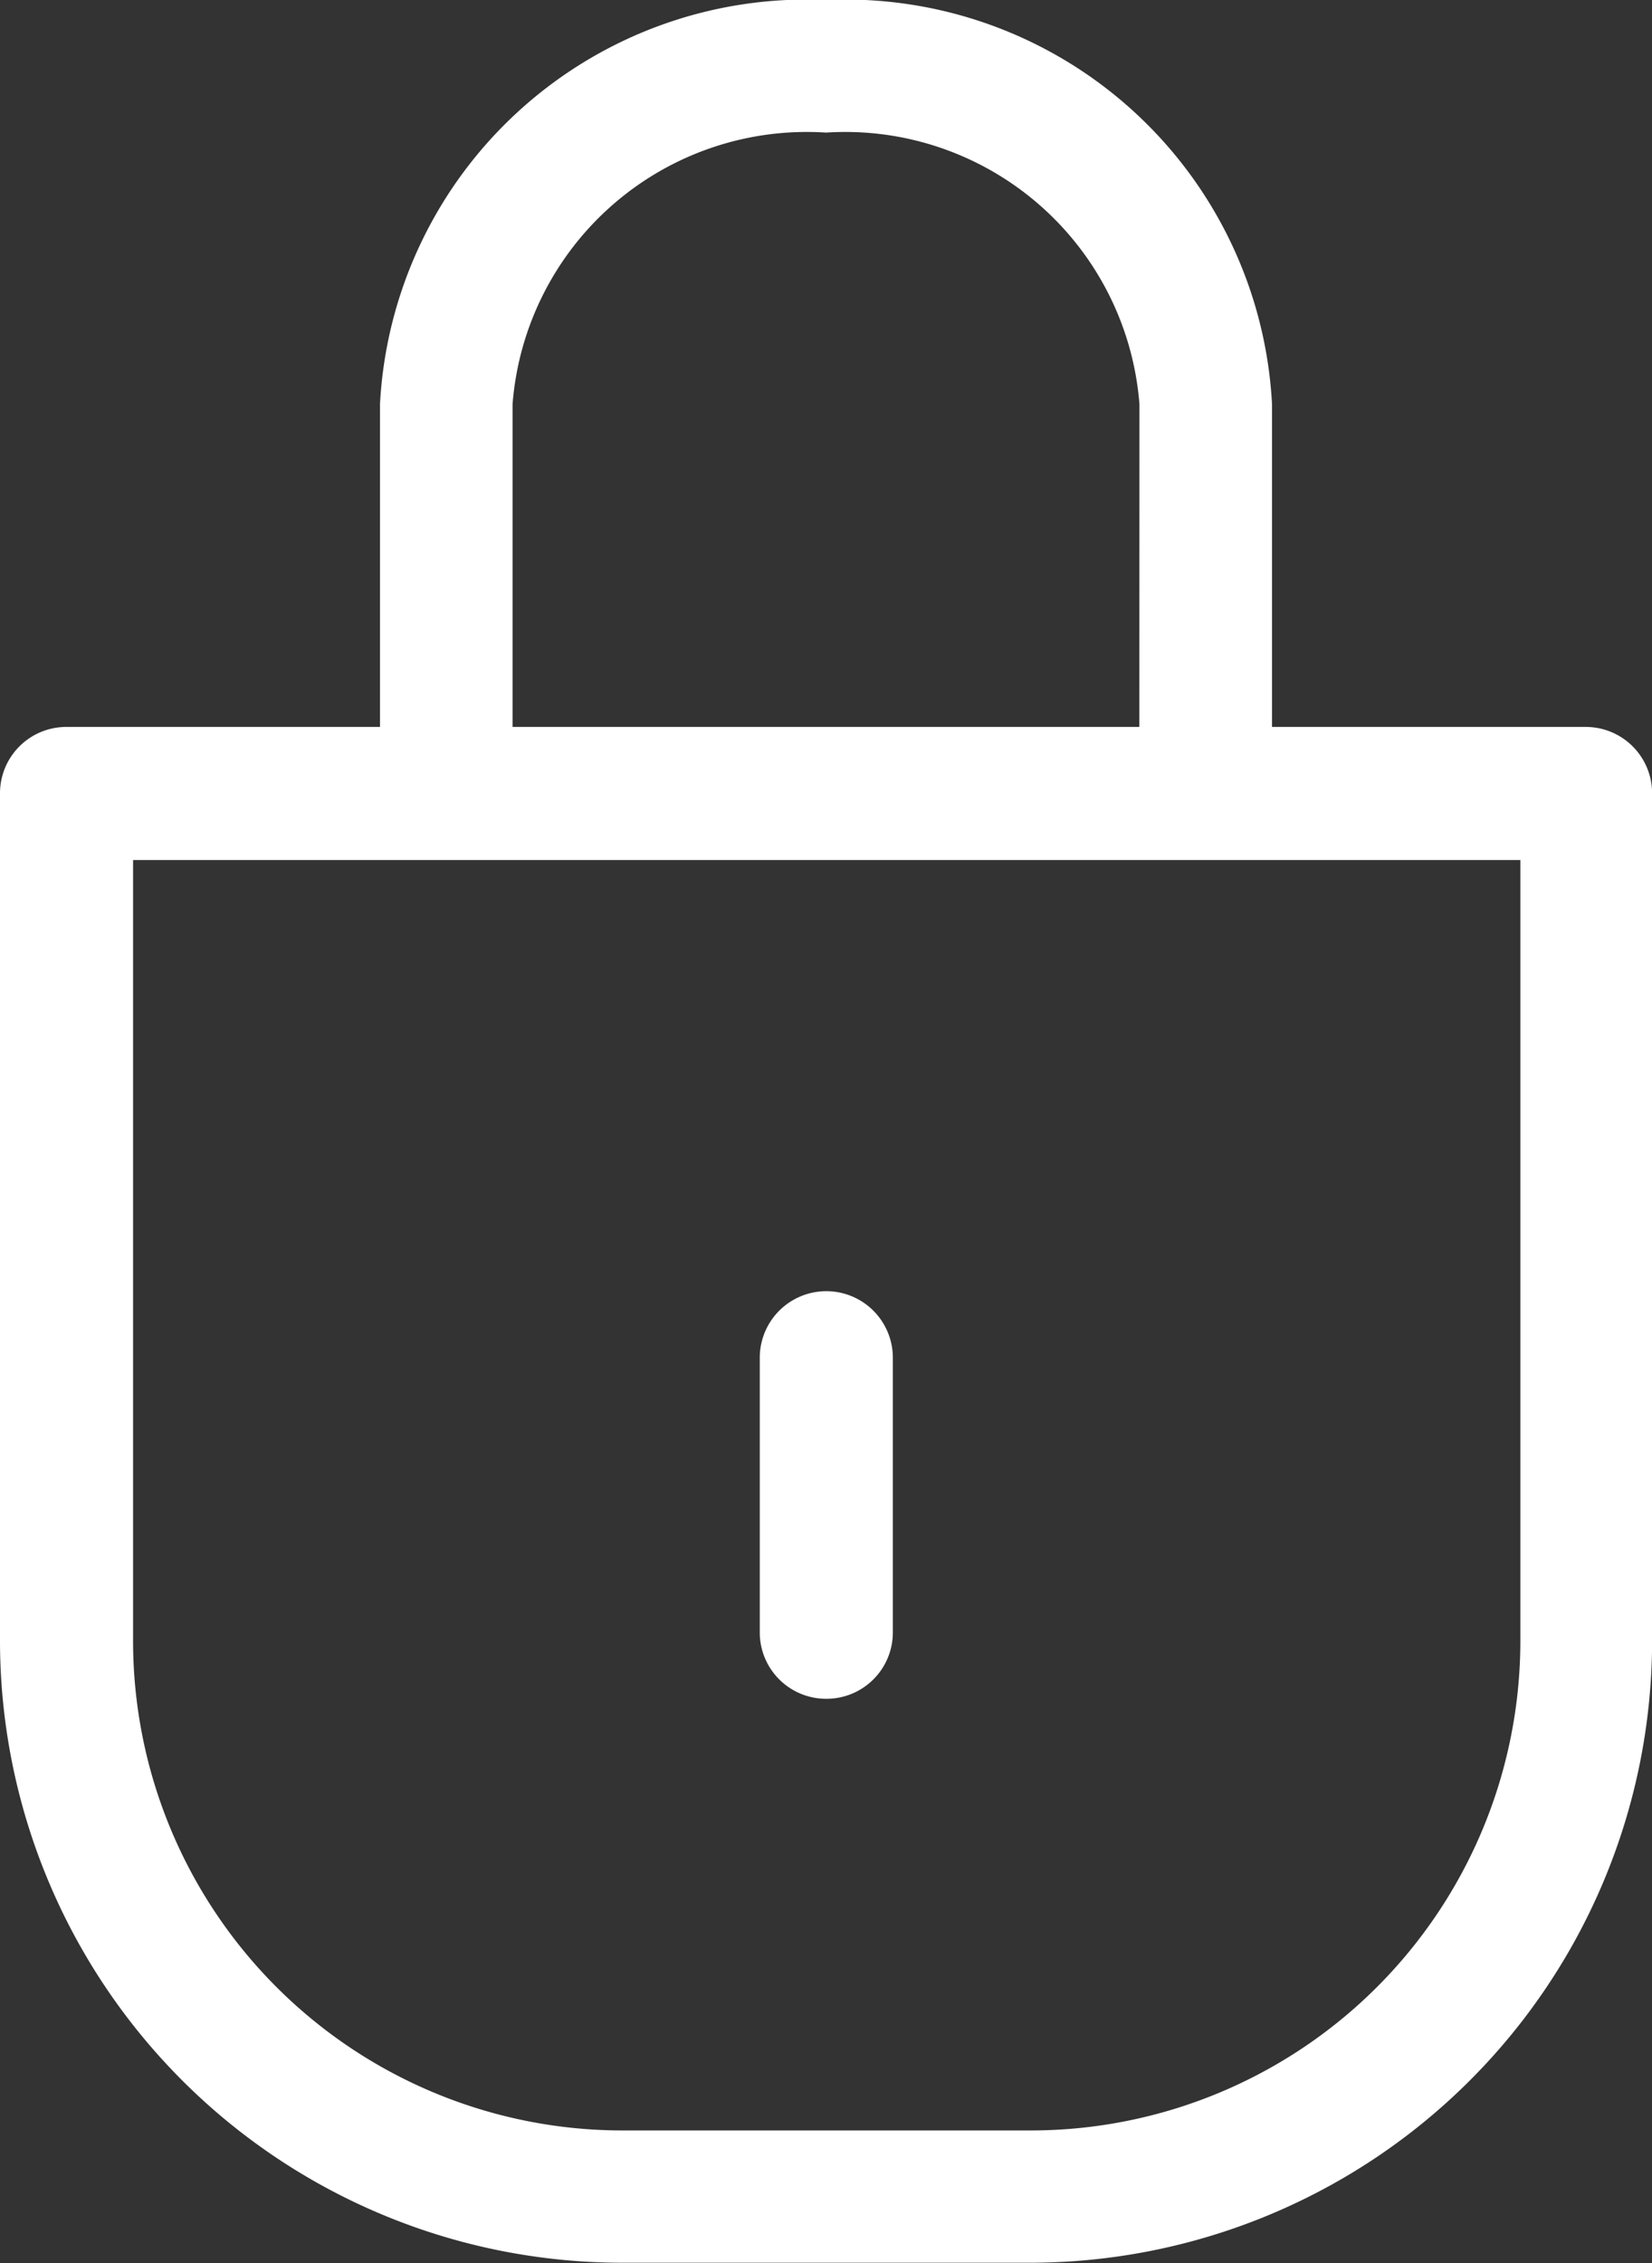 <svg xmlns="http://www.w3.org/2000/svg" width="16.138" height="22.103" viewBox="0 0 16.138 22.103"><rect x="0" y="0" width="16.138" height="22.103" fill="#333333" stroke="none"/><g transform="translate(0)"><path d="M172.562,296.177a.648.648,0,0,1-.648-.648v-2.683a.648.648,0,0,1,1.3,0v2.683A.648.648,0,0,1,172.562,296.177Zm0,0" transform="translate(-164.492 -279.585)" fill="#fff"/><path d="M.647,7.1H3.712V3.948A4.172,4.172,0,0,1,8.069,0a4.172,4.172,0,0,1,4.357,3.948V7.1h3.065a.648.648,0,0,1,.648.648v8.281A6.078,6.078,0,0,1,10.067,22.1h-4A6.078,6.078,0,0,1,0,16.032V7.75A.648.648,0,0,1,.647,7.1ZM11.131,3.948A2.883,2.883,0,0,0,8.069,1.295,2.883,2.883,0,0,0,5.007,3.948V7.1h6.123ZM1.3,16.032a4.782,4.782,0,0,0,4.776,4.776h4a4.782,4.782,0,0,0,4.776-4.776V8.4H1.3Zm0,0" transform="translate(0 0)" fill="#fff"/></g></svg>